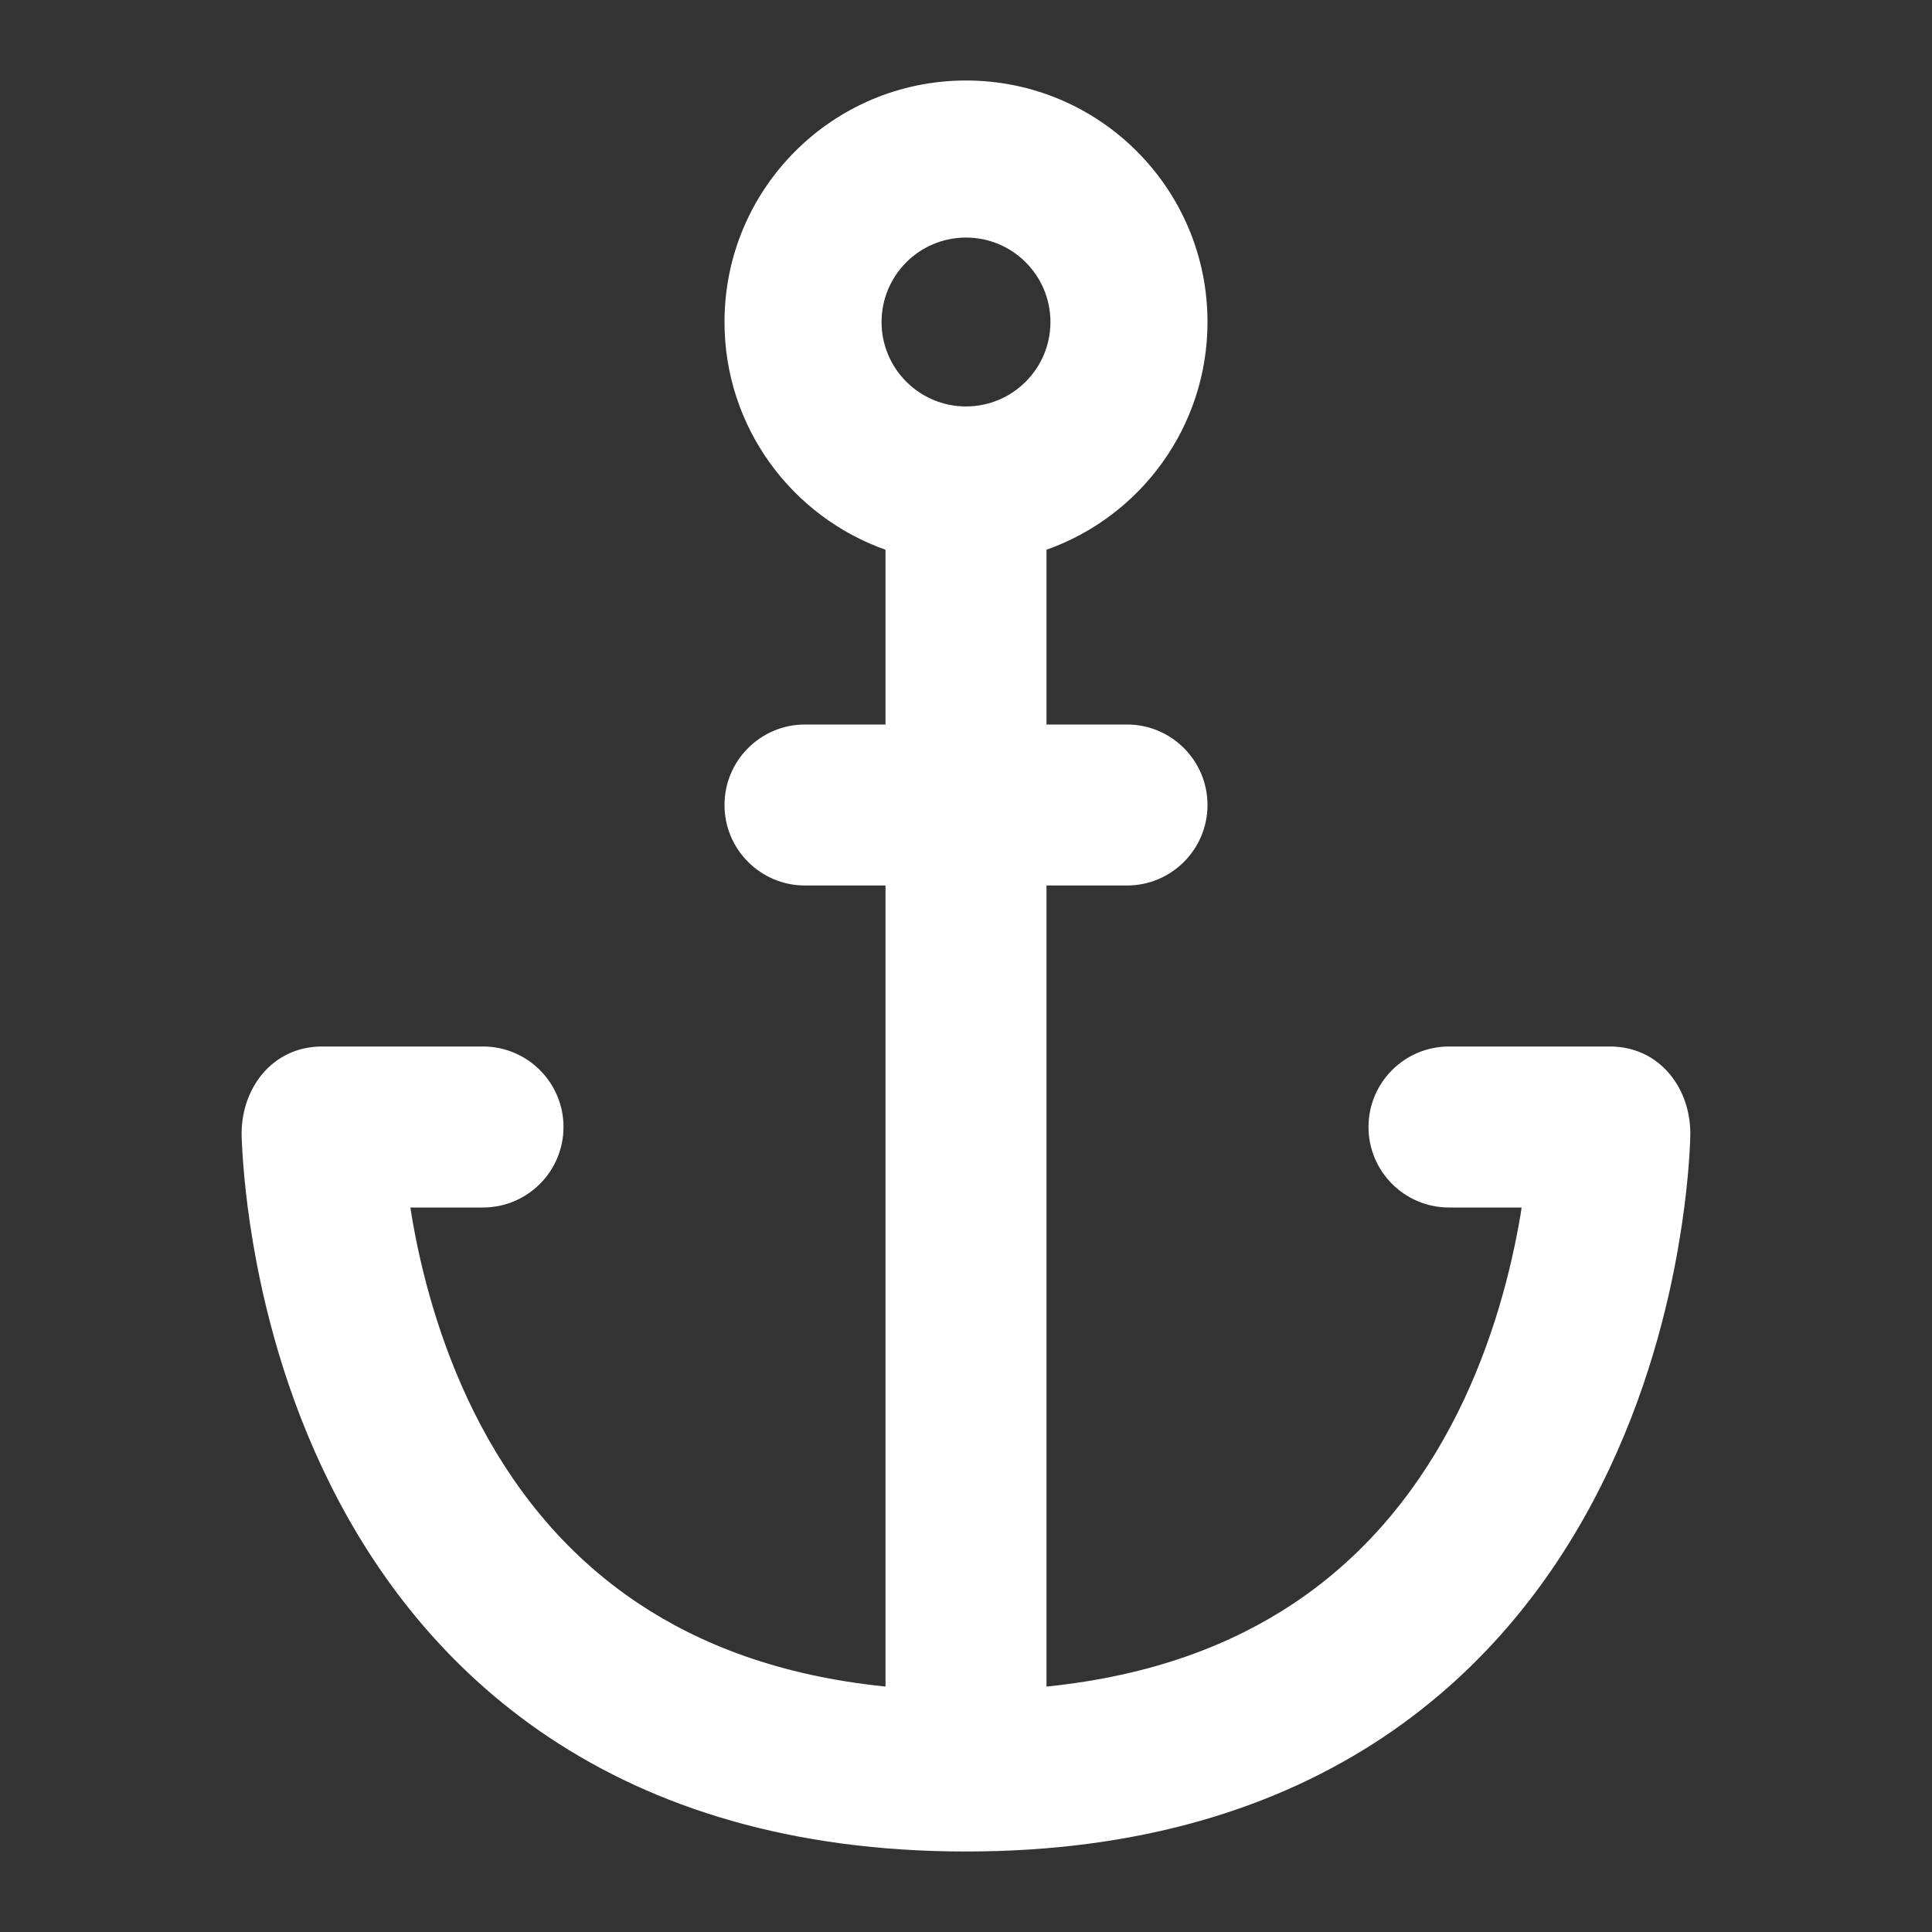 <!DOCTYPE svg PUBLIC "-//W3C//DTD SVG 1.1//EN" "http://www.w3.org/Graphics/SVG/1.1/DTD/svg11.dtd">
<!-- Uploaded to: SVG Repo, www.svgrepo.com, Transformed by: SVG Repo Mixer Tools -->
<svg width="75px" height="75px" viewBox="0 0 24 24" fill="none" xmlns="http://www.w3.org/2000/svg">
<rect x="0" y="0" width="24" height="24" fill="#333333" stroke="none"/>
<g id="SVGRepo_bgCarrier" stroke-width="0"/>
<g id="SVGRepo_tracerCarrier" stroke-linecap="round" stroke-linejoin="round"/>
<g id="SVGRepo_iconCarrier"> <path fill-rule="evenodd" clip-rule="evenodd" d="M13 6.829C14.165 6.417 15 5.306 15 4C15 2.343 13.657 1 12 1C10.343 1 9 2.343 9 4C9 5.306 9.835 6.417 11 6.829V9H10C9.448 9 9 9.448 9 10C9 10.552 9.448 11 10 11H11V20.951C9.685 20.818 8.691 20.425 7.93 19.918C6.98 19.285 6.335 18.434 5.894 17.553C5.452 16.668 5.225 15.77 5.111 15.086C5.107 15.057 5.102 15.028 5.098 15H6C6.552 15 7 14.552 7 14C7 13.448 6.552 13 6 13H4C3.373 13 2.983 13.537 3.002 14.123C3.01 14.334 3.036 14.799 3.139 15.414C3.275 16.23 3.548 17.332 4.106 18.447C4.665 19.566 5.52 20.715 6.82 21.582C8.127 22.453 9.825 23 12 23C14.175 23 15.873 22.453 17.18 21.582C18.48 20.715 19.335 19.566 19.894 18.447C20.452 17.332 20.726 16.23 20.861 15.414C20.964 14.799 20.991 14.334 20.997 14.123C21.017 13.537 20.627 13 20 13H18C17.448 13 17 13.448 17 14C17 14.552 17.448 15 18 15H18.902C18.898 15.028 18.893 15.057 18.889 15.086C18.774 15.77 18.548 16.668 18.106 17.553C17.665 18.434 17.02 19.285 16.07 19.918C15.309 20.425 14.315 20.818 13 20.951V11H14C14.552 11 15 10.552 15 10C15 9.448 14.552 9 14 9H13V6.829ZM12 5.049C11.421 5.049 10.951 4.579 10.951 4C10.951 3.421 11.421 2.951 12 2.951C12.579 2.951 13.049 3.421 13.049 4C13.049 4.579 12.579 5.049 12 5.049Z" fill="#ffffff"/> </g>
</svg>